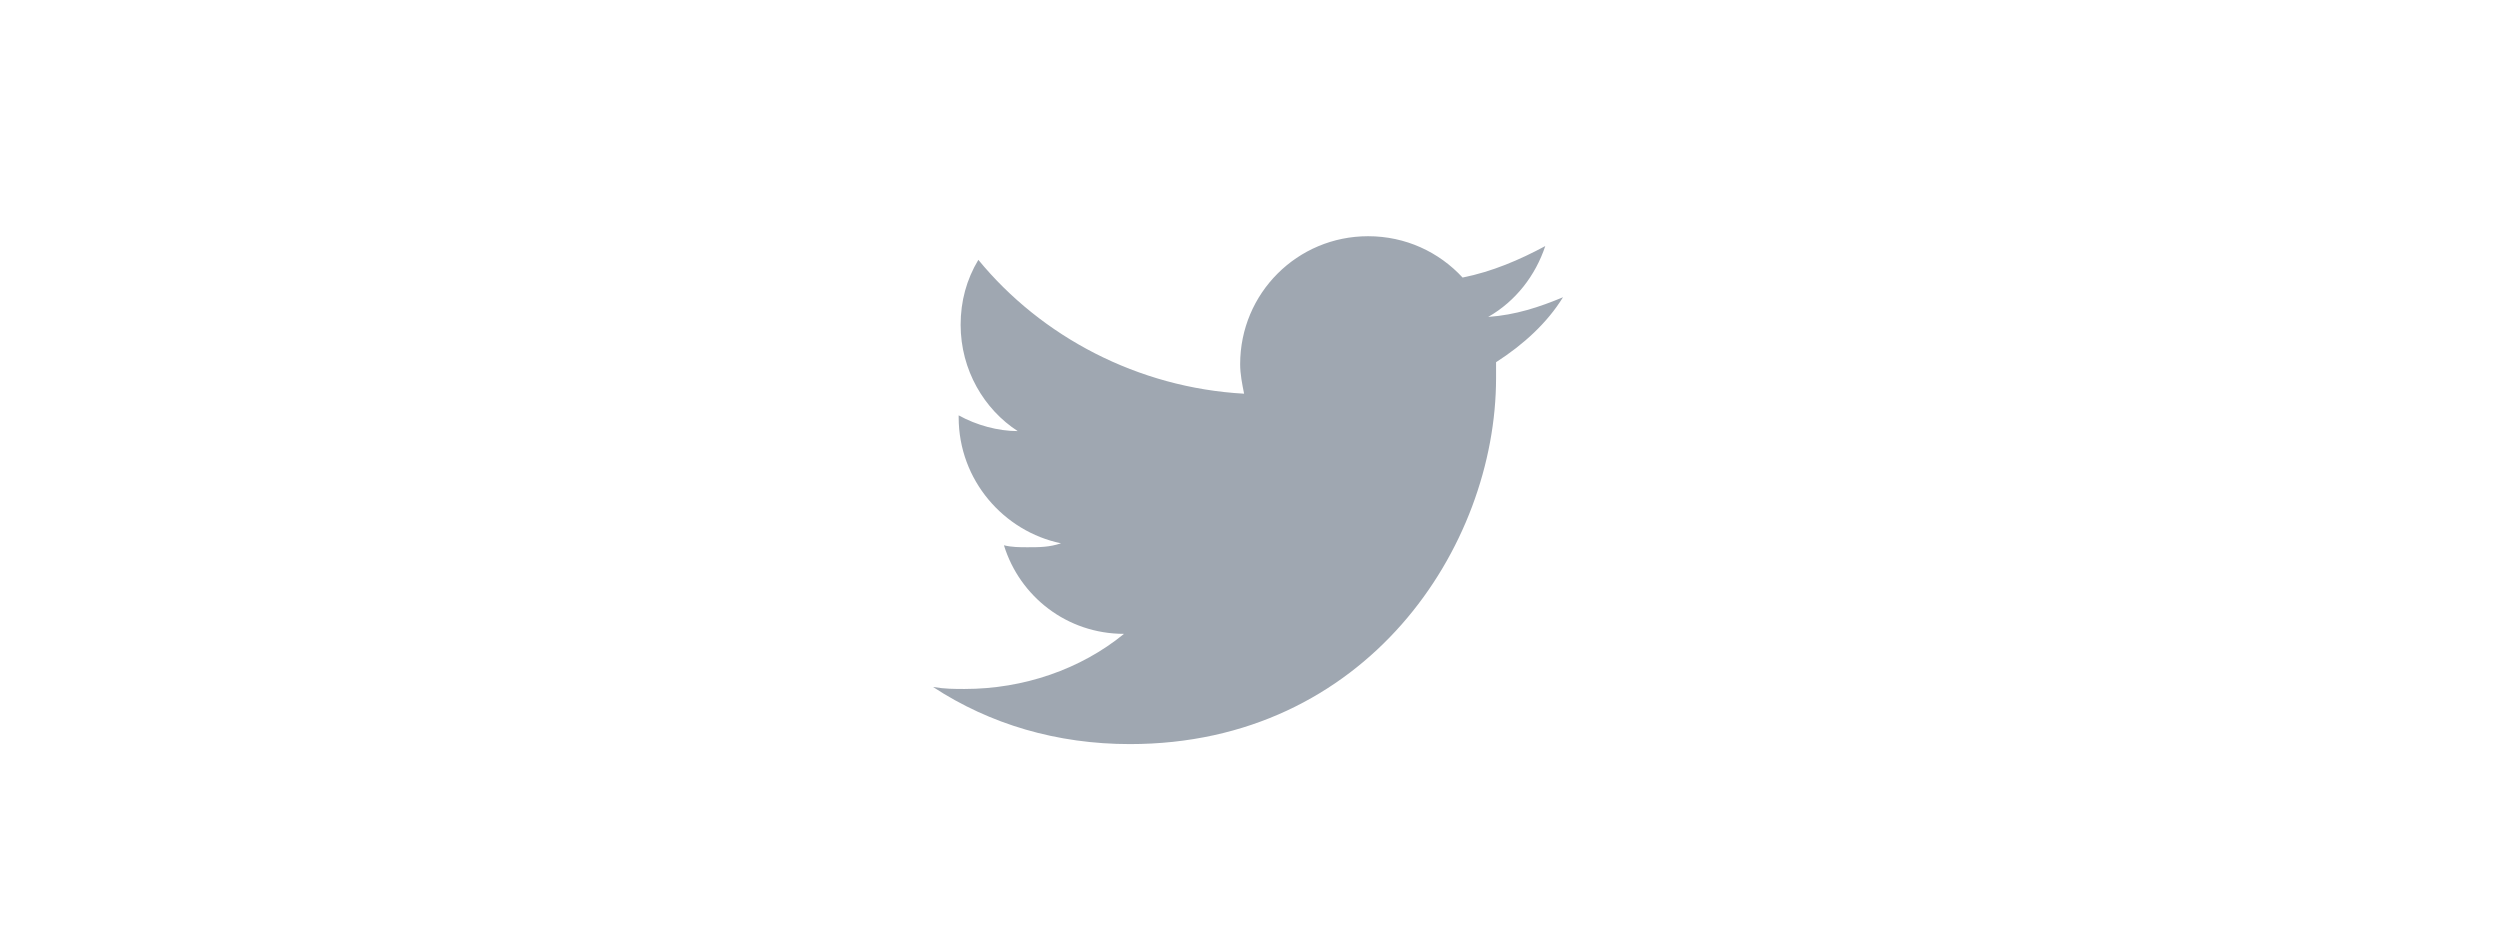 <svg enable-background="new 0 0 127 48" viewBox="0 0 127 48" xmlns="http://www.w3.org/2000/svg"><path d="m79.4 15.1c-1.2.5-2.4.9-3.8 1 1.4-.8 2.4-2.1 2.9-3.6-1.3.7-2.7 1.3-4.2 1.6-1.2-1.3-2.9-2.1-4.8-2.1-3.6 0-6.5 2.9-6.5 6.5 0 .5.1 1 .2 1.5-5.4-.3-10.3-2.9-13.5-6.8-.6 1-.9 2.1-.9 3.3 0 2.3 1.2 4.3 2.9 5.4-1 0-2.1-.3-3-.8v.1c0 3.2 2.3 5.8 5.2 6.4-.6.2-1.1.2-1.7.2-.4 0-.8 0-1.2-.1.8 2.6 3.2 4.5 6.1 4.5-2.2 1.8-5.1 2.8-8.1 2.8-.5 0-1 0-1.6-.1 2.9 1.9 6.3 2.9 10 2.9 12 0 18.6-10 18.6-18.6 0-.3 0-.6 0-.8 1.4-.9 2.6-2 3.4-3.3z" fill="#9fa7b1"/></svg>